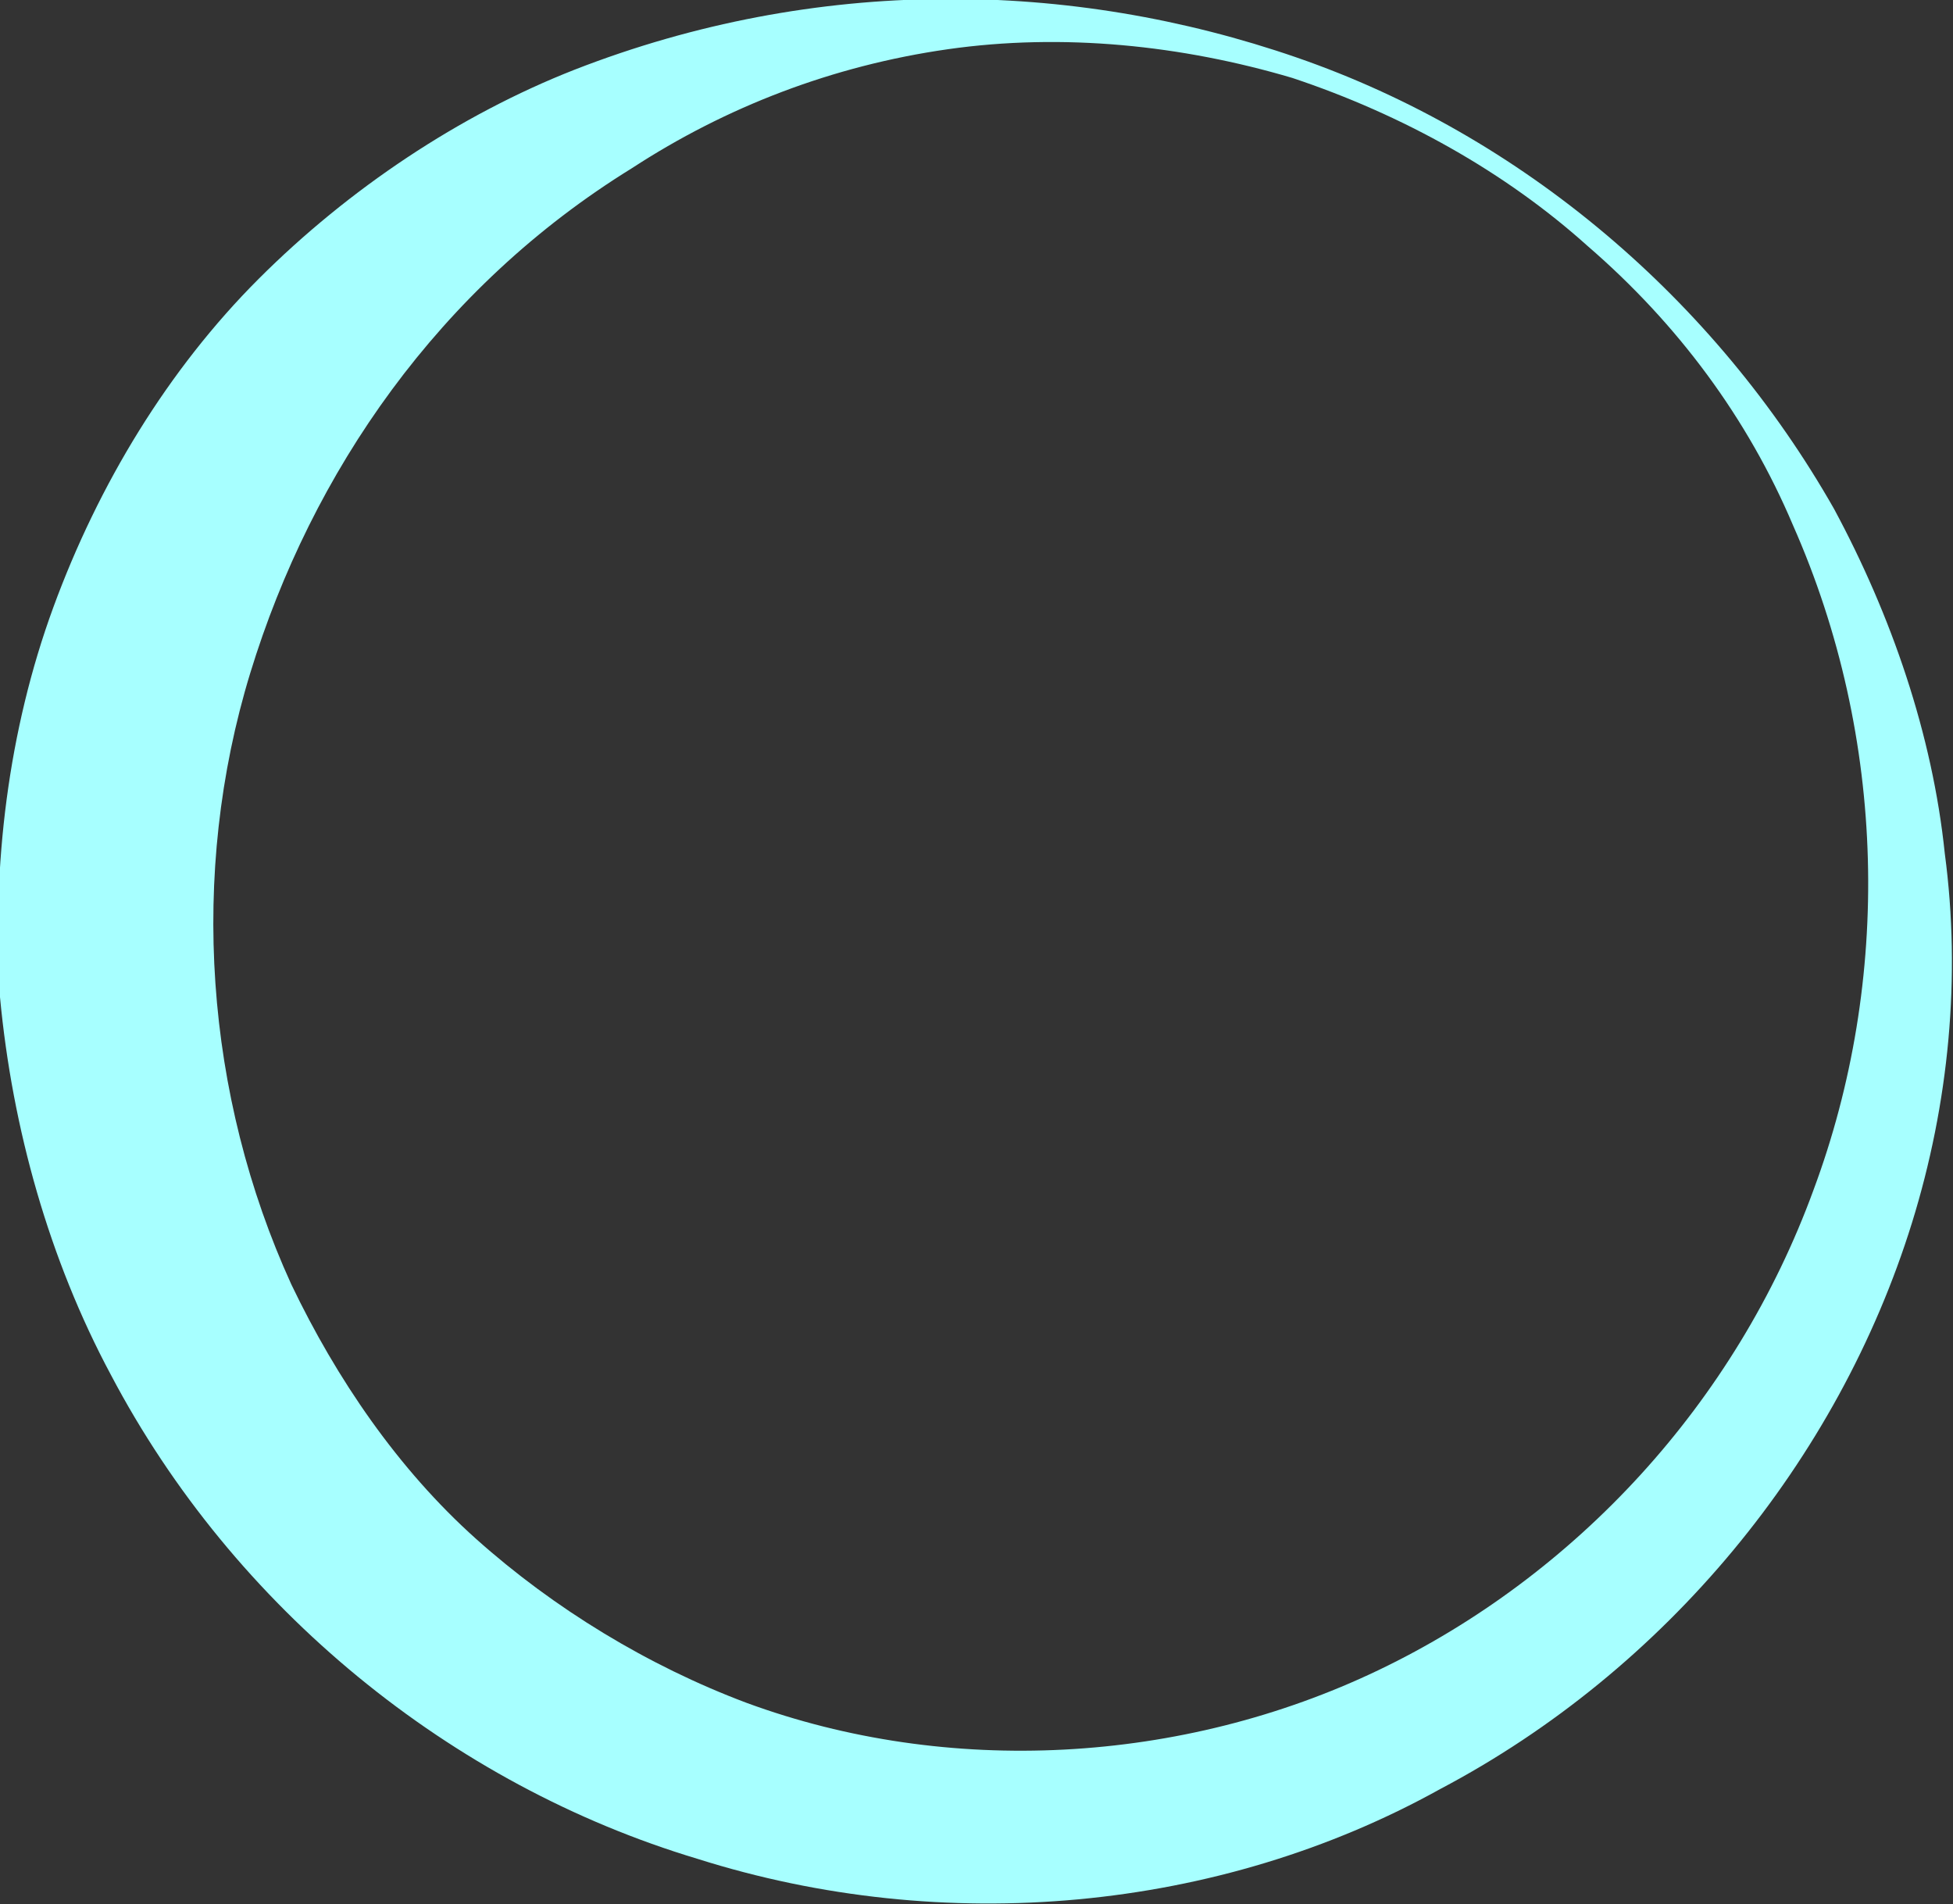 <?xml version="1.0" encoding="utf-8"?>
<!-- Generator: Adobe Illustrator 24.0.0, SVG Export Plug-In . SVG Version: 6.00 Build 0)  -->
<svg version="1.1" id="Calque_1" xmlns="http://www.w3.org/2000/svg" xmlns:xlink="http://www.w3.org/1999/xlink" x="0px" y="0px"
	 viewBox="0 0 47.6 46.4" style="enable-background:new 0 0 47.6 46.4;" xml:space="preserve">
<rect x="0" y="0" width="47.6" height="46.4" fill="#333333" stroke="none"/>
<style type="text/css">
	.stMilieuBoule{fill:none;}
	.stTourBoule{fill:#A7FFFF;}
</style>
<circle id="milieuBoule" class="stMilieuBoule" cx="24.6" cy="22.6" r="22"/>
<g id="tourBoule">
	<path class="stTourBoule" d="M31.6,1.4c5.5,1.9,10.2,5.9,13.1,11c1.4,2.6,2.4,5.5,2.7,8.4c0.4,3,0.1,6.1-0.8,9c-1.8,5.8-6,10.9-11.5,13.8
		c-5.4,3-12.1,3.6-18.1,1.7c-6-1.8-11.3-6.1-14.3-11.8c-1.5-2.8-2.4-6-2.7-9.2c-0.2-3.2,0.2-6.5,1.3-9.5s2.8-5.8,5-8s4.9-4,7.7-5.1
		C19.9-0.6,26.1-0.5,31.6,1.4z M31.5,1.9c-2.7-0.8-5.6-1.1-8.4-0.7s-5.4,1.4-7.7,2.9C10.7,7,7.6,11.5,6.1,16.4S5,26.7,7.1,31.3
		c1.1,2.3,2.6,4.5,4.5,6.2s4.2,3.1,6.6,4c4.9,1.8,10.6,1.5,15.4-0.8s8.7-6.5,10.6-11.7c1.9-5.1,1.8-11-0.5-16.2
		c-1.1-2.6-2.8-4.9-5-6.8C36.7,4.2,34.2,2.8,31.5,1.9z"/>
</g>
</svg>
